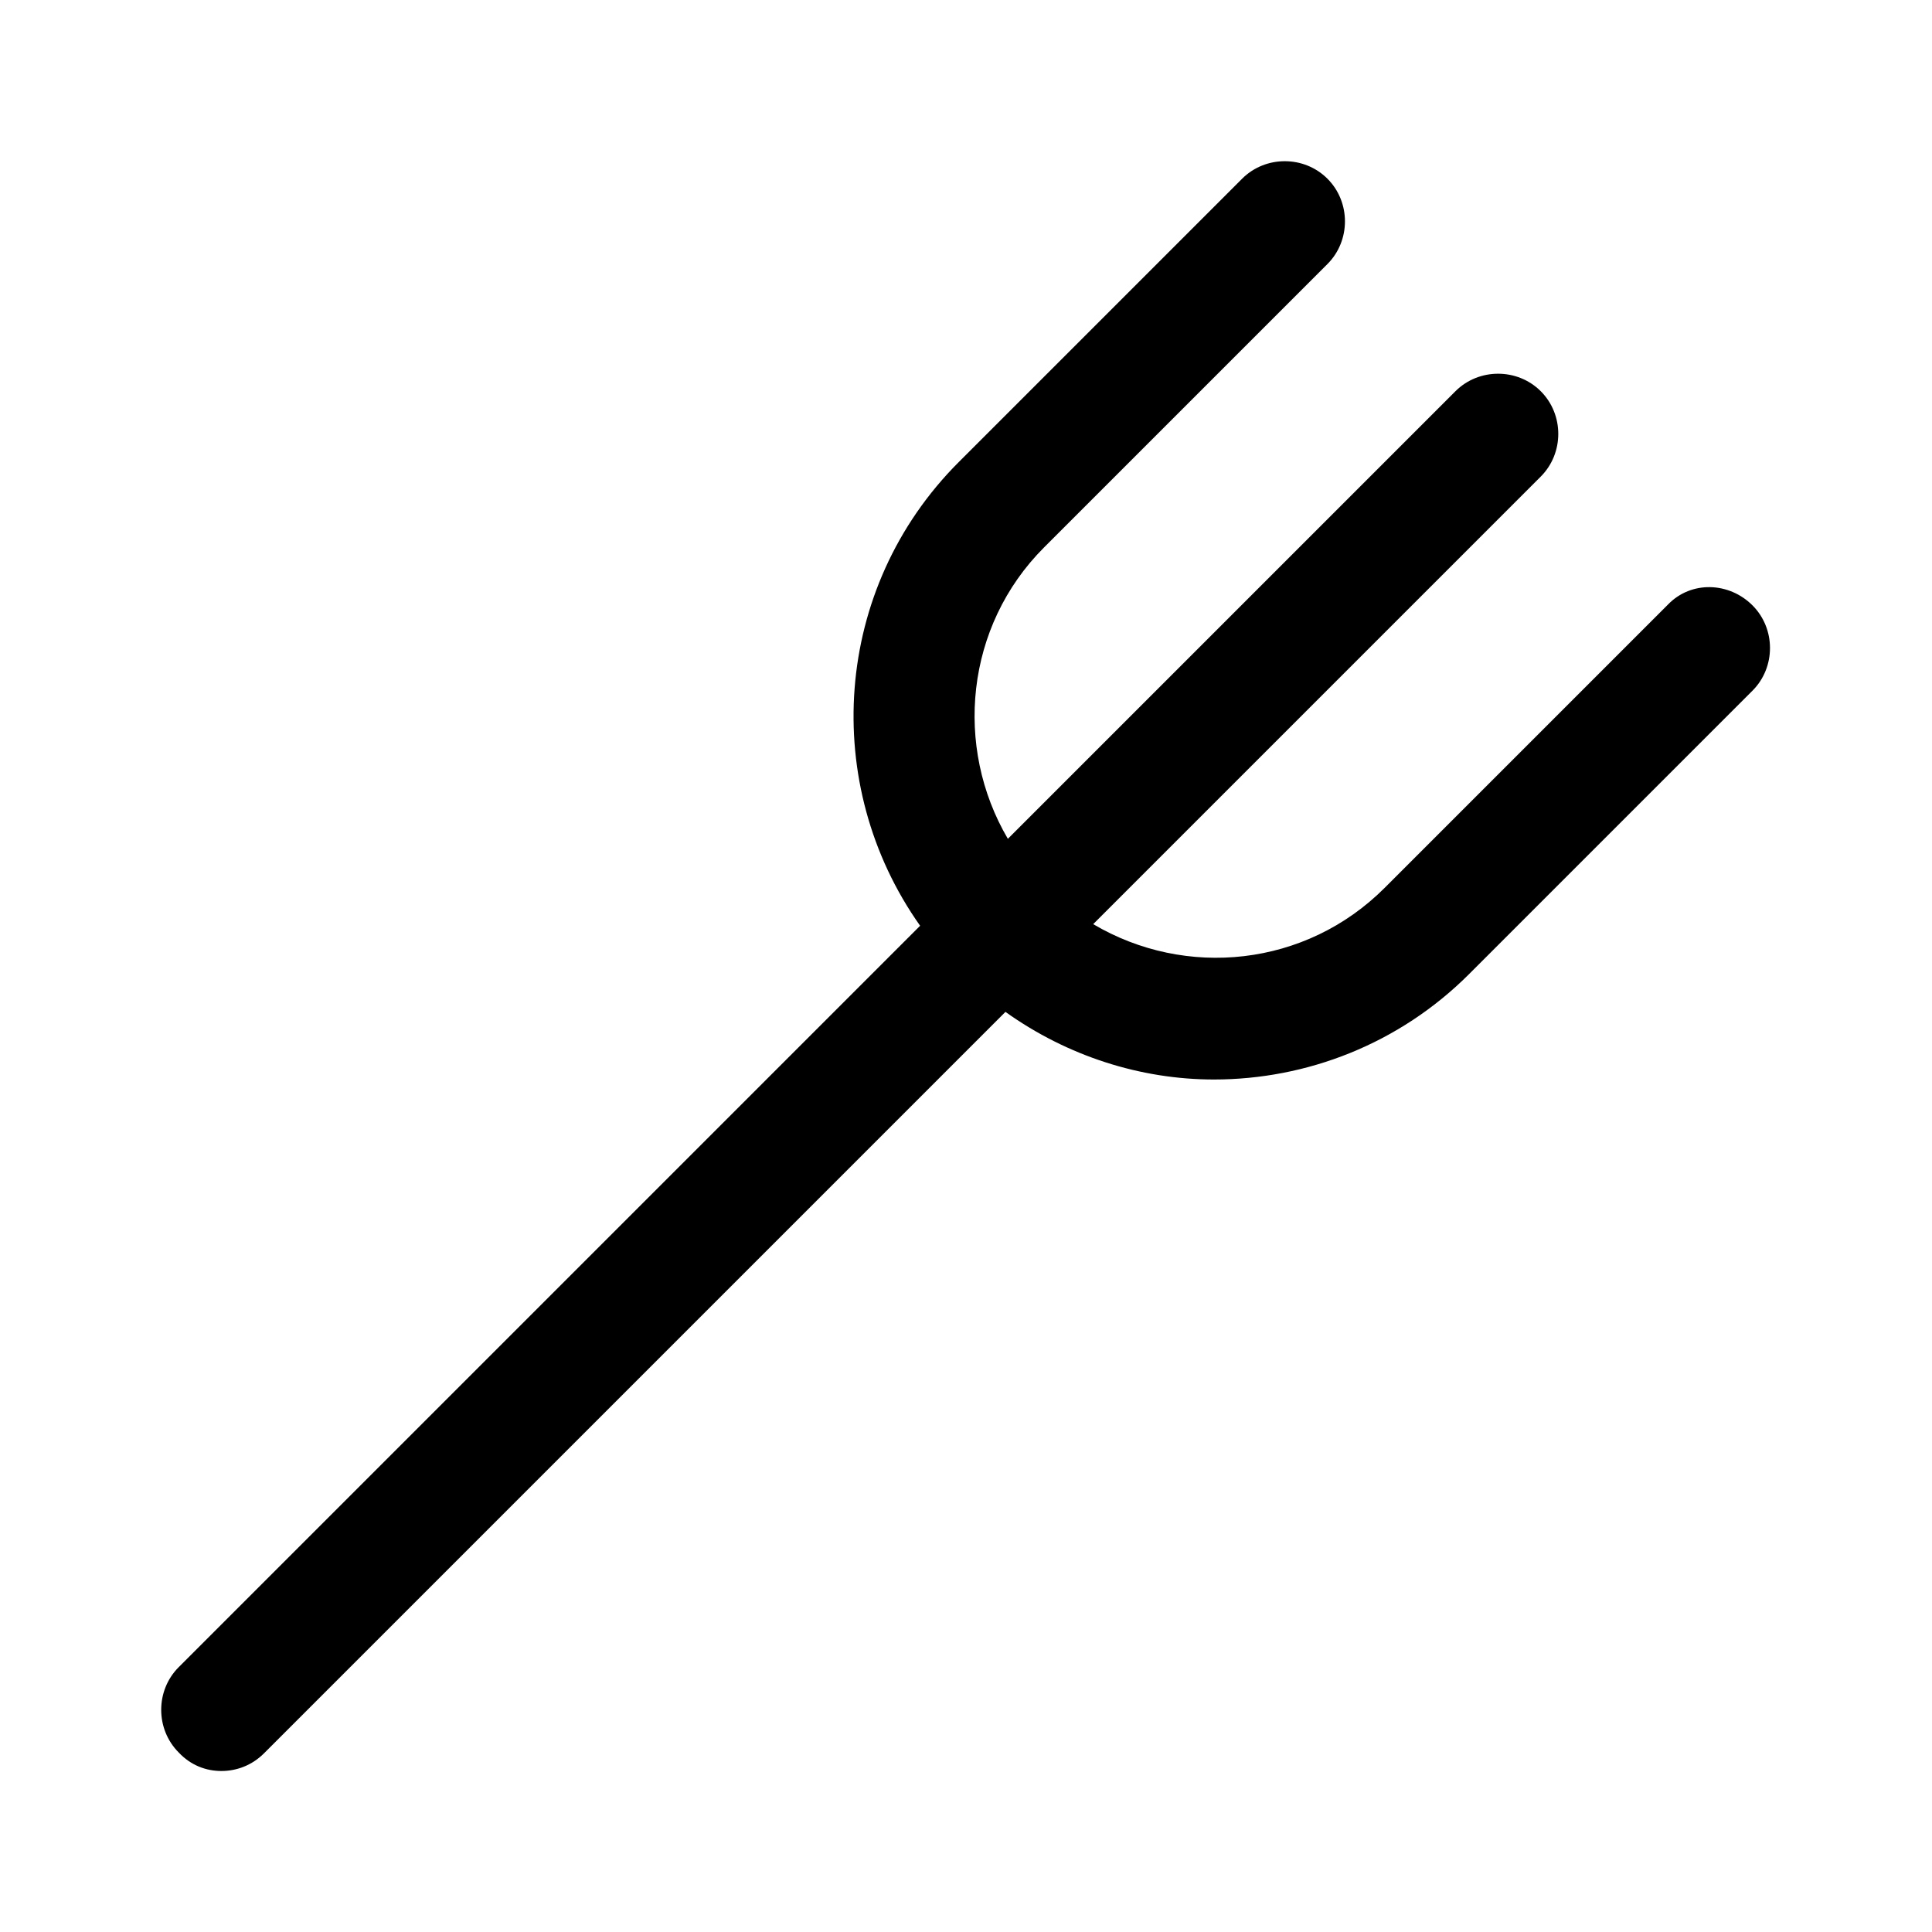 <svg width="24" height="24" viewBox="0 0 24 24" fill="none" xmlns="http://www.w3.org/2000/svg">
<path d="M20.72 7.51L17.2 11.03C16.22 12.01 14.73 12.16 13.58 11.48L19.14 5.92C19.43 5.63 19.43 5.15 19.14 4.86C18.85 4.57 18.37 4.57 18.08 4.86L12.52 10.42C11.85 9.28 11.99 7.78 12.97 6.8L16.49 3.28C16.78 2.99 16.78 2.51 16.49 2.22C16.2 1.93 15.72 1.93 15.43 2.22L11.91 5.74C10.34 7.31 10.19 9.75 11.43 11.5L2.22 20.71C1.93 21 1.93 21.48 2.22 21.77C2.37 21.93 2.56 22 2.75 22C2.94 22 3.13 21.93 3.28 21.78L12.49 12.57C13.26 13.12 14.17 13.41 15.08 13.41C16.23 13.41 17.38 12.97 18.25 12.1L21.77 8.58C22.06 8.29 22.06 7.81 21.77 7.52C21.48 7.23 21.01 7.21 20.72 7.51Z" fill="black"/>
</svg>
